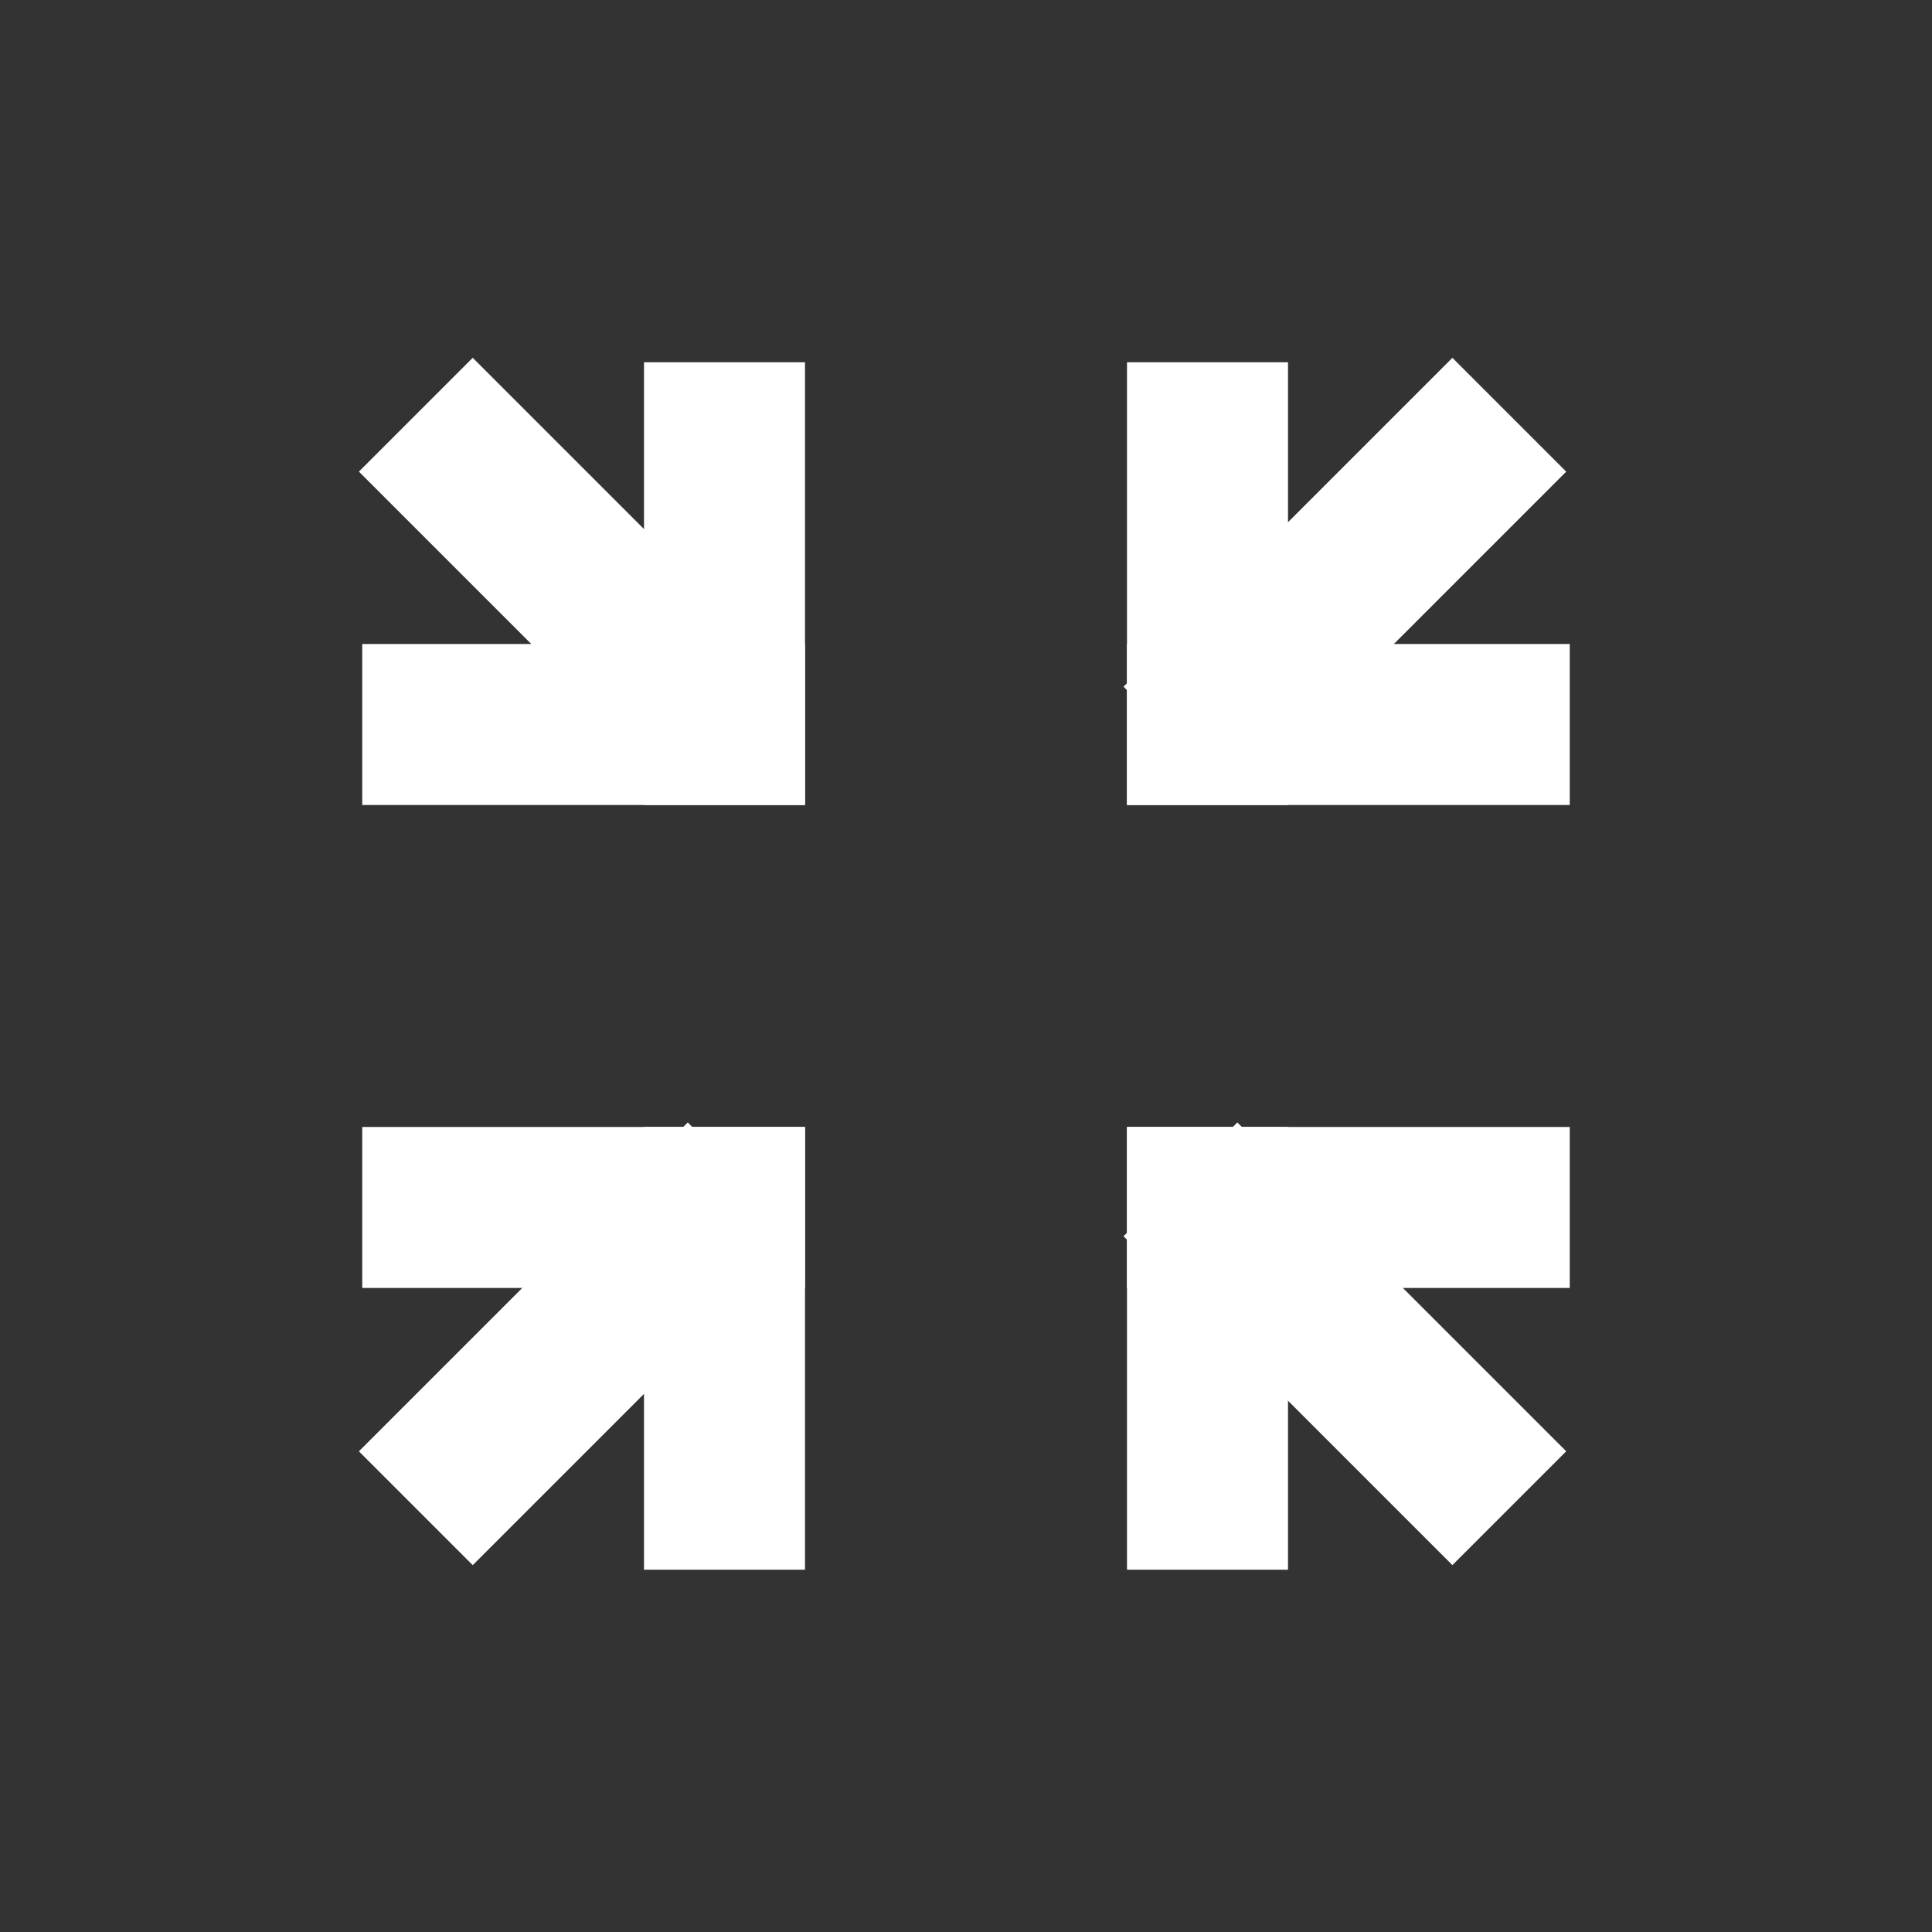 <?xml version="1.0" encoding="UTF-8" standalone="no"?>
<!-- Created with Inkscape (http://www.inkscape.org/) -->

<svg
   xmlns:dc="http://purl.org/dc/elements/1.1/"
   xmlns:cc="http://creativecommons.org/ns#"
   xmlns:rdf="http://www.w3.org/1999/02/22-rdf-syntax-ns#"
   xmlns:svg="http://www.w3.org/2000/svg"
   xmlns="http://www.w3.org/2000/svg"
   xmlns:sodipodi="http://sodipodi.sourceforge.net/DTD/sodipodi-0.dtd"
   xmlns:inkscape="http://www.inkscape.org/namespaces/inkscape"
   width="48"
   height="48"
   id="svg4355"
   version="1.1"
   inkscape:version="0.48.4 r9939"
   sodipodi:docname="view-restore.svg">
  <rect width="100%" height="100%" fill="#333333" stroke="none"/>
  <defs
     id="defs4357" />
  <sodipodi:namedview
     id="base"
     pagecolor="#ffffff"
     bordercolor="#666666"
     borderopacity="1.0"
     inkscape:pageopacity="0.0"
     inkscape:pageshadow="2"
     inkscape:zoom="11.694048"
     inkscape:cx="3.5560014"
     inkscape:cy="23.351779"
     inkscape:document-units="px"
     inkscape:current-layer="layer1"
     showgrid="false"
     width="0px"
     height="0px"
     fit-margin-top="0"
     fit-margin-left="0"
     fit-margin-right="0"
     fit-margin-bottom="0"
     inkscape:window-width="1360"
     inkscape:window-height="717"
     inkscape:window-x="0"
     inkscape:window-y="24"
     inkscape:window-maximized="1">
    <sodipodi:guide
       position="9,39"
       orientation="30,0"
       id="guide3298" />
    <sodipodi:guide
       position="9,9"
       orientation="0,30"
       id="guide3300" />
    <sodipodi:guide
       position="39,9"
       orientation="-30,0"
       id="guide3302" />
    <sodipodi:guide
       position="39,39"
       orientation="0,-30"
       id="guide3304" />
  </sodipodi:namedview>
  <g
     inkscape:label="Capa 1"
     inkscape:groupmode="layer"
     id="layer1"
     transform="translate(-544.571,-716.934)">
    <rect
       style="fill:none;stroke:none"
       id="rect3272"
       width="11"
       height="11"
       x="553.571"
       y="725.934" />
    <rect
       y="744.934"
       x="572.571"
       height="11"
       width="11"
       id="rect3274"
       style="fill:none;stroke:none" />
    <rect
       y="725.934"
       x="-583.571"
       height="11"
       width="11"
       id="rect3276"
       style="fill:none;stroke:none"
       transform="scale(-1,1)" />
    <rect
       style="fill:none;stroke:none"
       id="rect3278"
       width="11"
       height="11"
       x="-564.571"
       y="744.934"
       transform="scale(-1,1)" />
    <rect
       style="fill:none;stroke:none"
       id="rect3286"
       width="30"
       height="30"
       x="553.571"
       y="725.934"
       ry="0" />
    <rect
       ry="0"
       y="-755.933"
       x="-564.571"
       height="11"
       width="4"
       id="rect3308"
       style="fill:#ffffff;stroke:none"
       transform="scale(-1,-1)" />
    <rect
       style="fill:#ffffff;stroke:none"
       id="rect3310"
       width="4"
       height="11"
       x="-576.571"
       y="-755.933"
       ry="0"
       transform="scale(-1,-1)" />
    <rect
       style="fill:#ffffff;stroke:none"
       id="rect3312"
       width="4"
       height="11"
       x="-564.571"
       y="-736.934"
       ry="0"
       transform="scale(-1,-1)" />
    <rect
       ry="0"
       y="-736.934"
       x="-576.571"
       height="11"
       width="4"
       id="rect3314"
       style="fill:#ffffff;stroke:none"
       transform="scale(-1,-1)" />
    <rect
       style="fill:#ffffff;stroke:none"
       id="rect3316"
       width="4"
       height="11"
       x="744.933"
       y="-583.571"
       ry="0"
       transform="matrix(0,1,-1,0,0,0)" />
    <rect
       style="fill:#ffffff;stroke:none"
       id="rect3318"
       width="4"
       height="11"
       x="732.934"
       y="-564.571"
       ry="0"
       transform="matrix(0,1,-1,0,0,0)" />
    <rect
       transform="matrix(0,-1,-1,0,0,0)"
       ry="0"
       y="-583.571"
       x="-736.934"
       height="11"
       width="4"
       id="rect3320"
       style="fill:#ffffff;stroke:none" />
    <rect
       transform="matrix(0,-1,-1,0,0,0)"
       ry="0"
       y="-564.571"
       x="-748.933"
       height="11"
       width="4"
       id="rect3322"
       style="fill:#ffffff;stroke:none" />
    <rect
       ry="0"
       y="-918.303"
       x="119.878"
       height="11.557"
       width="4"
       id="rect3280"
       style="fill:#ffffff;fill-opacity:1;stroke:none"
       transform="matrix(-0.707,0.707,-0.707,-0.707,0,0)" />
    <rect
       transform="matrix(-0.707,-0.707,-0.707,0.707,0,0)"
       style="fill:#ffffff;fill-opacity:1;stroke:none"
       id="rect3282"
       width="4"
       height="11.557"
       x="-927.96"
       y="102.665"
       ry="0" />
    <rect
       transform="matrix(-0.707,-0.707,-0.707,0.707,0,0)"
       style="fill:#ffffff;fill-opacity:1;stroke:none"
       id="rect3284"
       width="4"
       height="11.557"
       x="-927.96"
       y="129.535"
       ry="0" />
    <rect
       ry="0"
       y="-945.173"
       x="119.878"
       height="11.557"
       width="4"
       id="rect3287"
       style="fill:#ffffff;fill-opacity:1;stroke:none"
       transform="matrix(-0.707,0.707,-0.707,-0.707,0,0)" />
  </g>
</svg>
